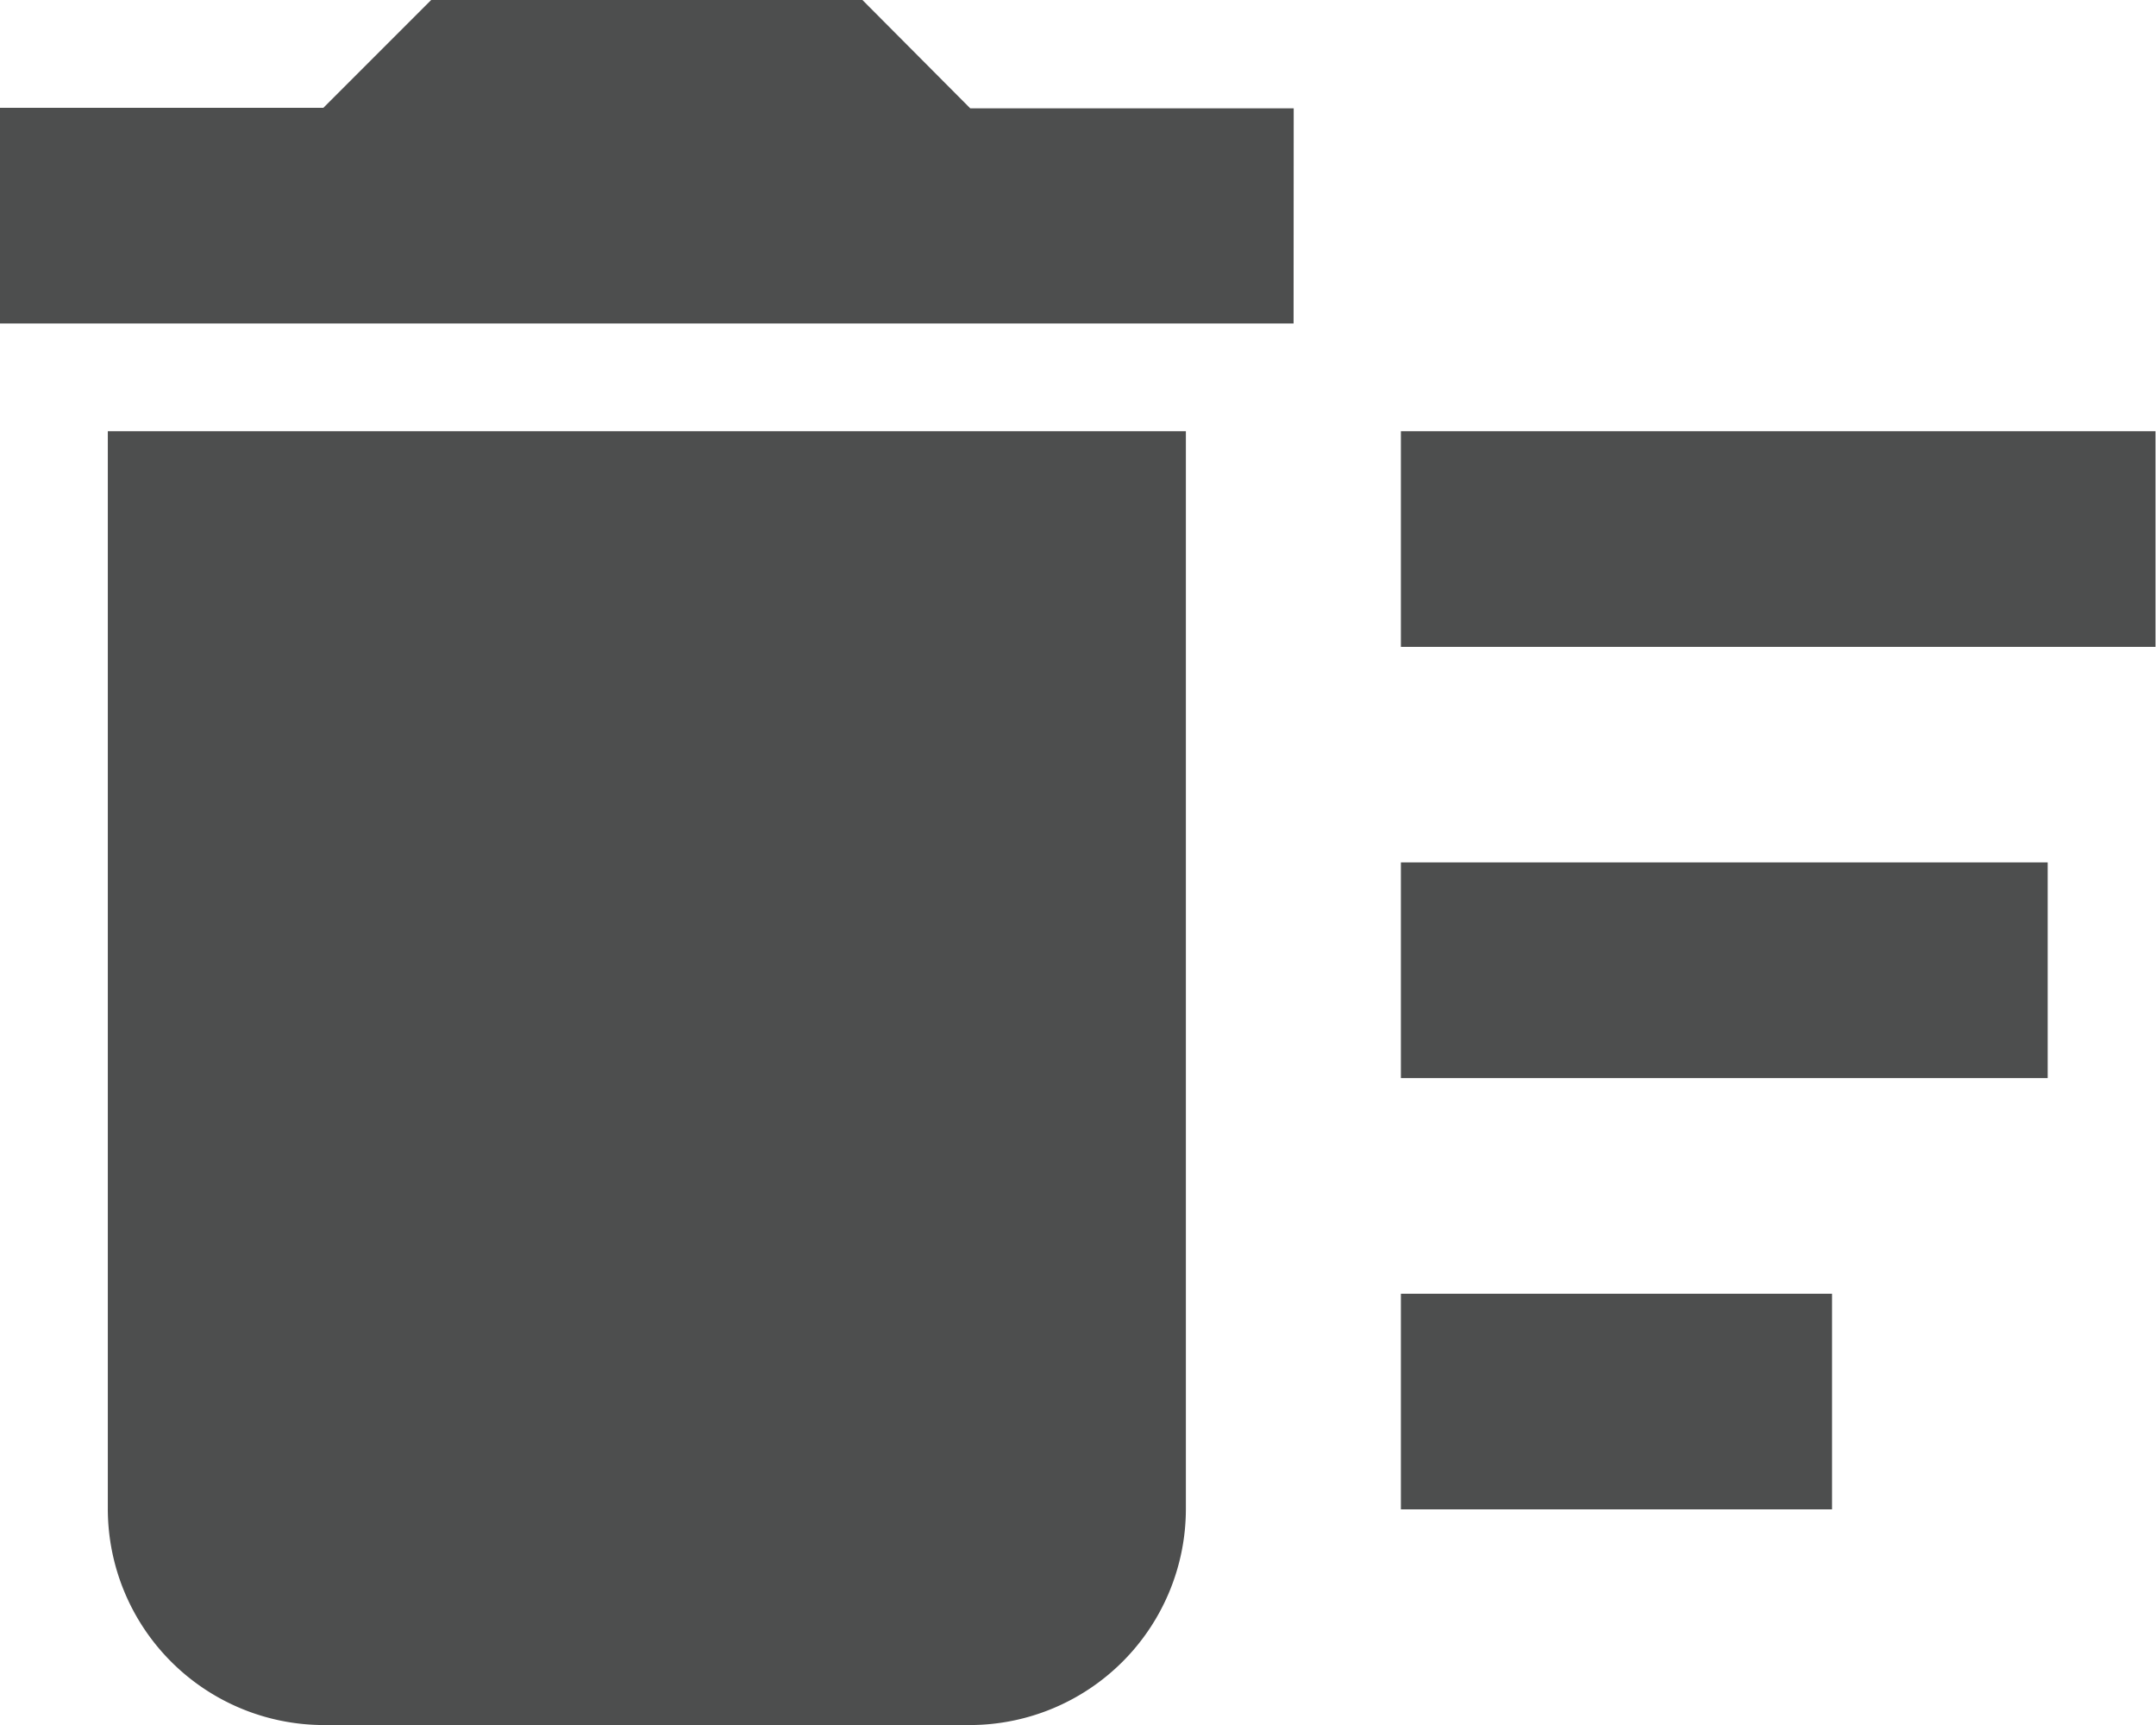 <svg xmlns="http://www.w3.org/2000/svg" width="17.237" height="13.79" viewBox="0 0 17.237 13.79">
  <path id="Icon_material-delete-sweep" data-name="Icon material-delete-sweep" d="M14.2,16.342h3.447v1.724H14.2Zm0-6.895h6.033v1.724H14.2Zm0,3.447h5.171v1.724H14.2ZM3.862,18.066A1.729,1.729,0,0,0,5.586,19.79h5.171a1.729,1.729,0,0,0,1.724-1.724V9.447H3.862Zm9.481-11.2H10.757L9.895,6H6.447l-.862.862H3V8.586H13.342Z" transform="translate(-3 -6)" fill="#4d4e4e"/>
</svg>
